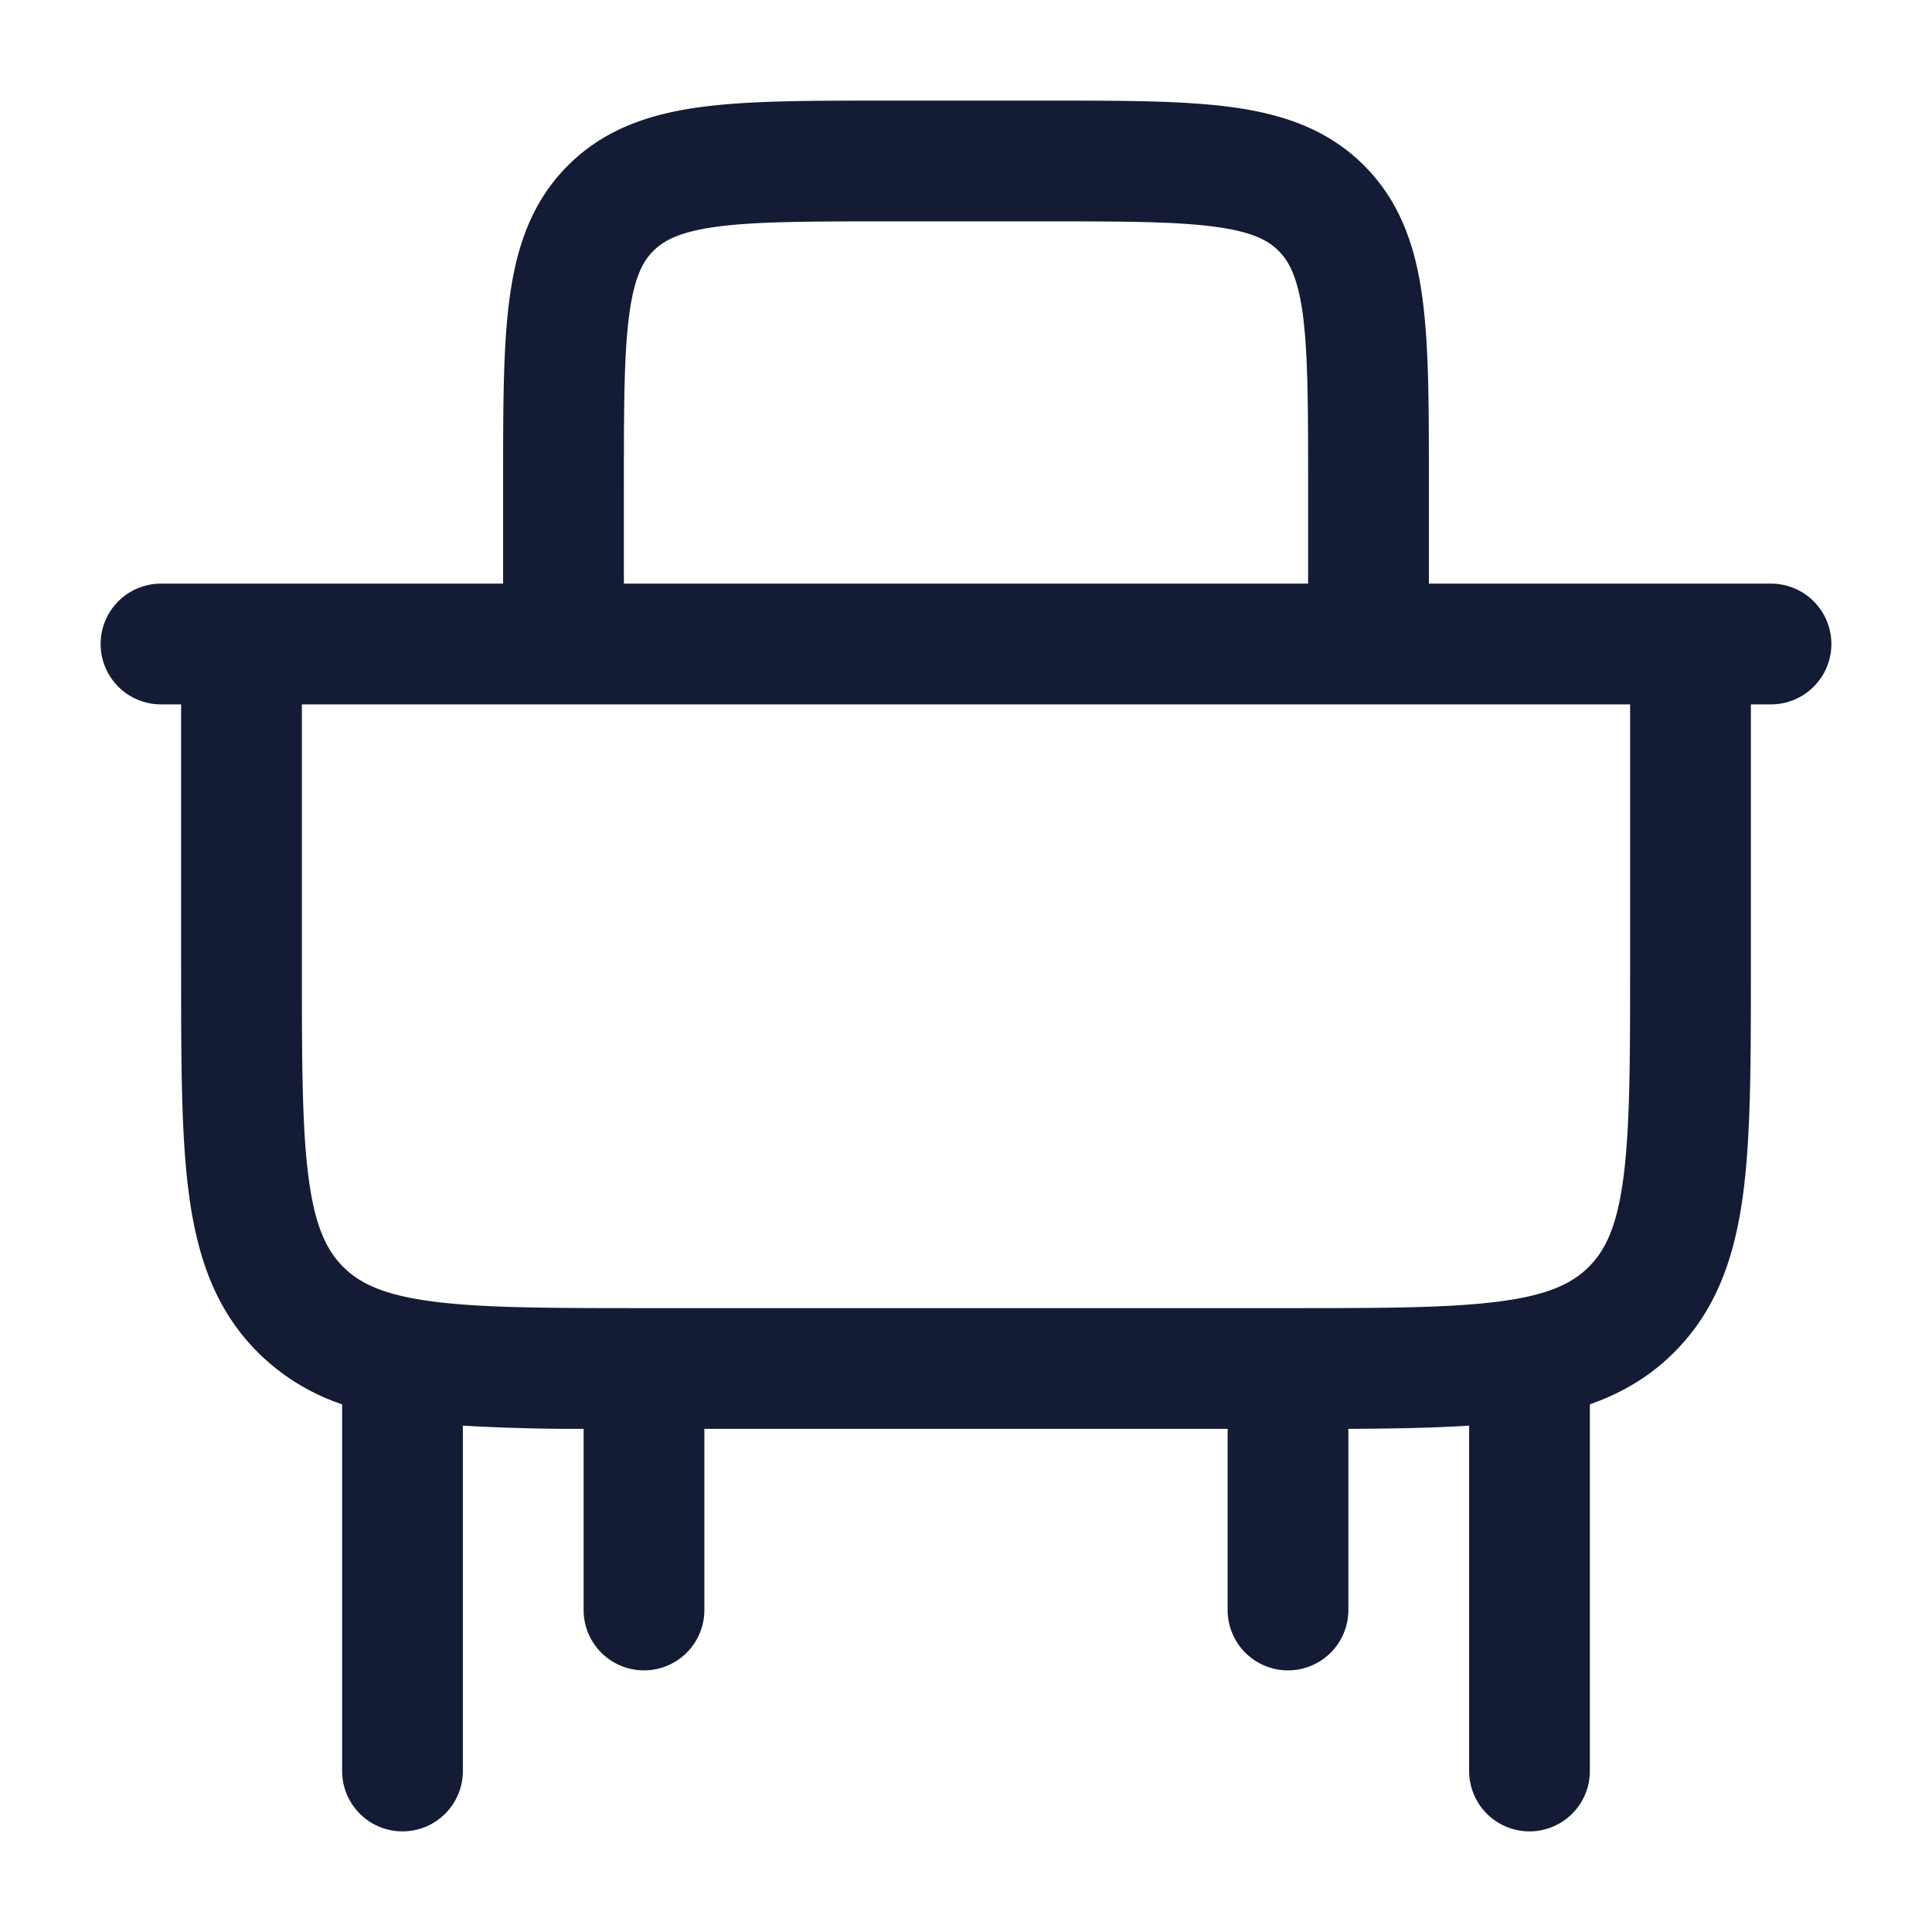 <svg xmlns="http://www.w3.org/2000/svg" width="24" height="24" fill="none"><path fill="#141B34" fill-rule="evenodd" d="M10.948 1.25h2.104c.899 0 1.648 0 2.242.08.628.084 1.195.27 1.65.725.456.456.642 1.023.726 1.65.08.595.08 1.344.08 2.243V7.25H22a.75.75 0 0 1 0 1.5h-.25v3.304c0 1.133 0 2.058-.098 2.79-.103.763-.325 1.425-.854 1.954-.306.307-.658.51-1.048.647V22a.75.75 0 0 1-1.5 0v-4.29c-.443.028-.942.037-1.5.04V20a.75.75 0 0 1-1.5 0v-2.25h-6.5V20a.75.75 0 0 1-1.5 0v-2.25a25 25 0 0 1-1.5-.04V22a.75.75 0 0 1-1.5 0v-4.555a2.7 2.7 0 0 1-1.048-.647c-.529-.529-.751-1.19-.854-1.955-.098-.73-.098-1.656-.098-2.79V8.75H2a.75.75 0 0 1 0-1.5h4.25V5.948c0-.898 0-1.648.08-2.242.084-.628.27-1.195.725-1.65.456-.456 1.023-.642 1.65-.726.595-.08 1.345-.08 2.243-.08M3.75 8.75V12c0 1.2.002 2.024.085 2.643.08.598.224.89.428 1.094s.496.348 1.094.428c.619.083 1.443.085 2.643.085h8c1.2 0 2.024-.002 2.643-.085.598-.08.89-.224 1.094-.428s.348-.496.428-1.094c.083-.619.085-1.443.085-2.643V8.75H3.75M16.25 6v1.25h-8.5V6c0-.964.002-1.612.067-2.095.062-.461.169-.659.3-.789s.327-.237.788-.3c.483-.064 1.131-.066 2.095-.066h2c.964 0 1.612.002 2.095.067.461.062.659.169.789.3s.237.327.3.788c.064.483.066 1.131.066 2.095" clip-rule="evenodd"/></svg>